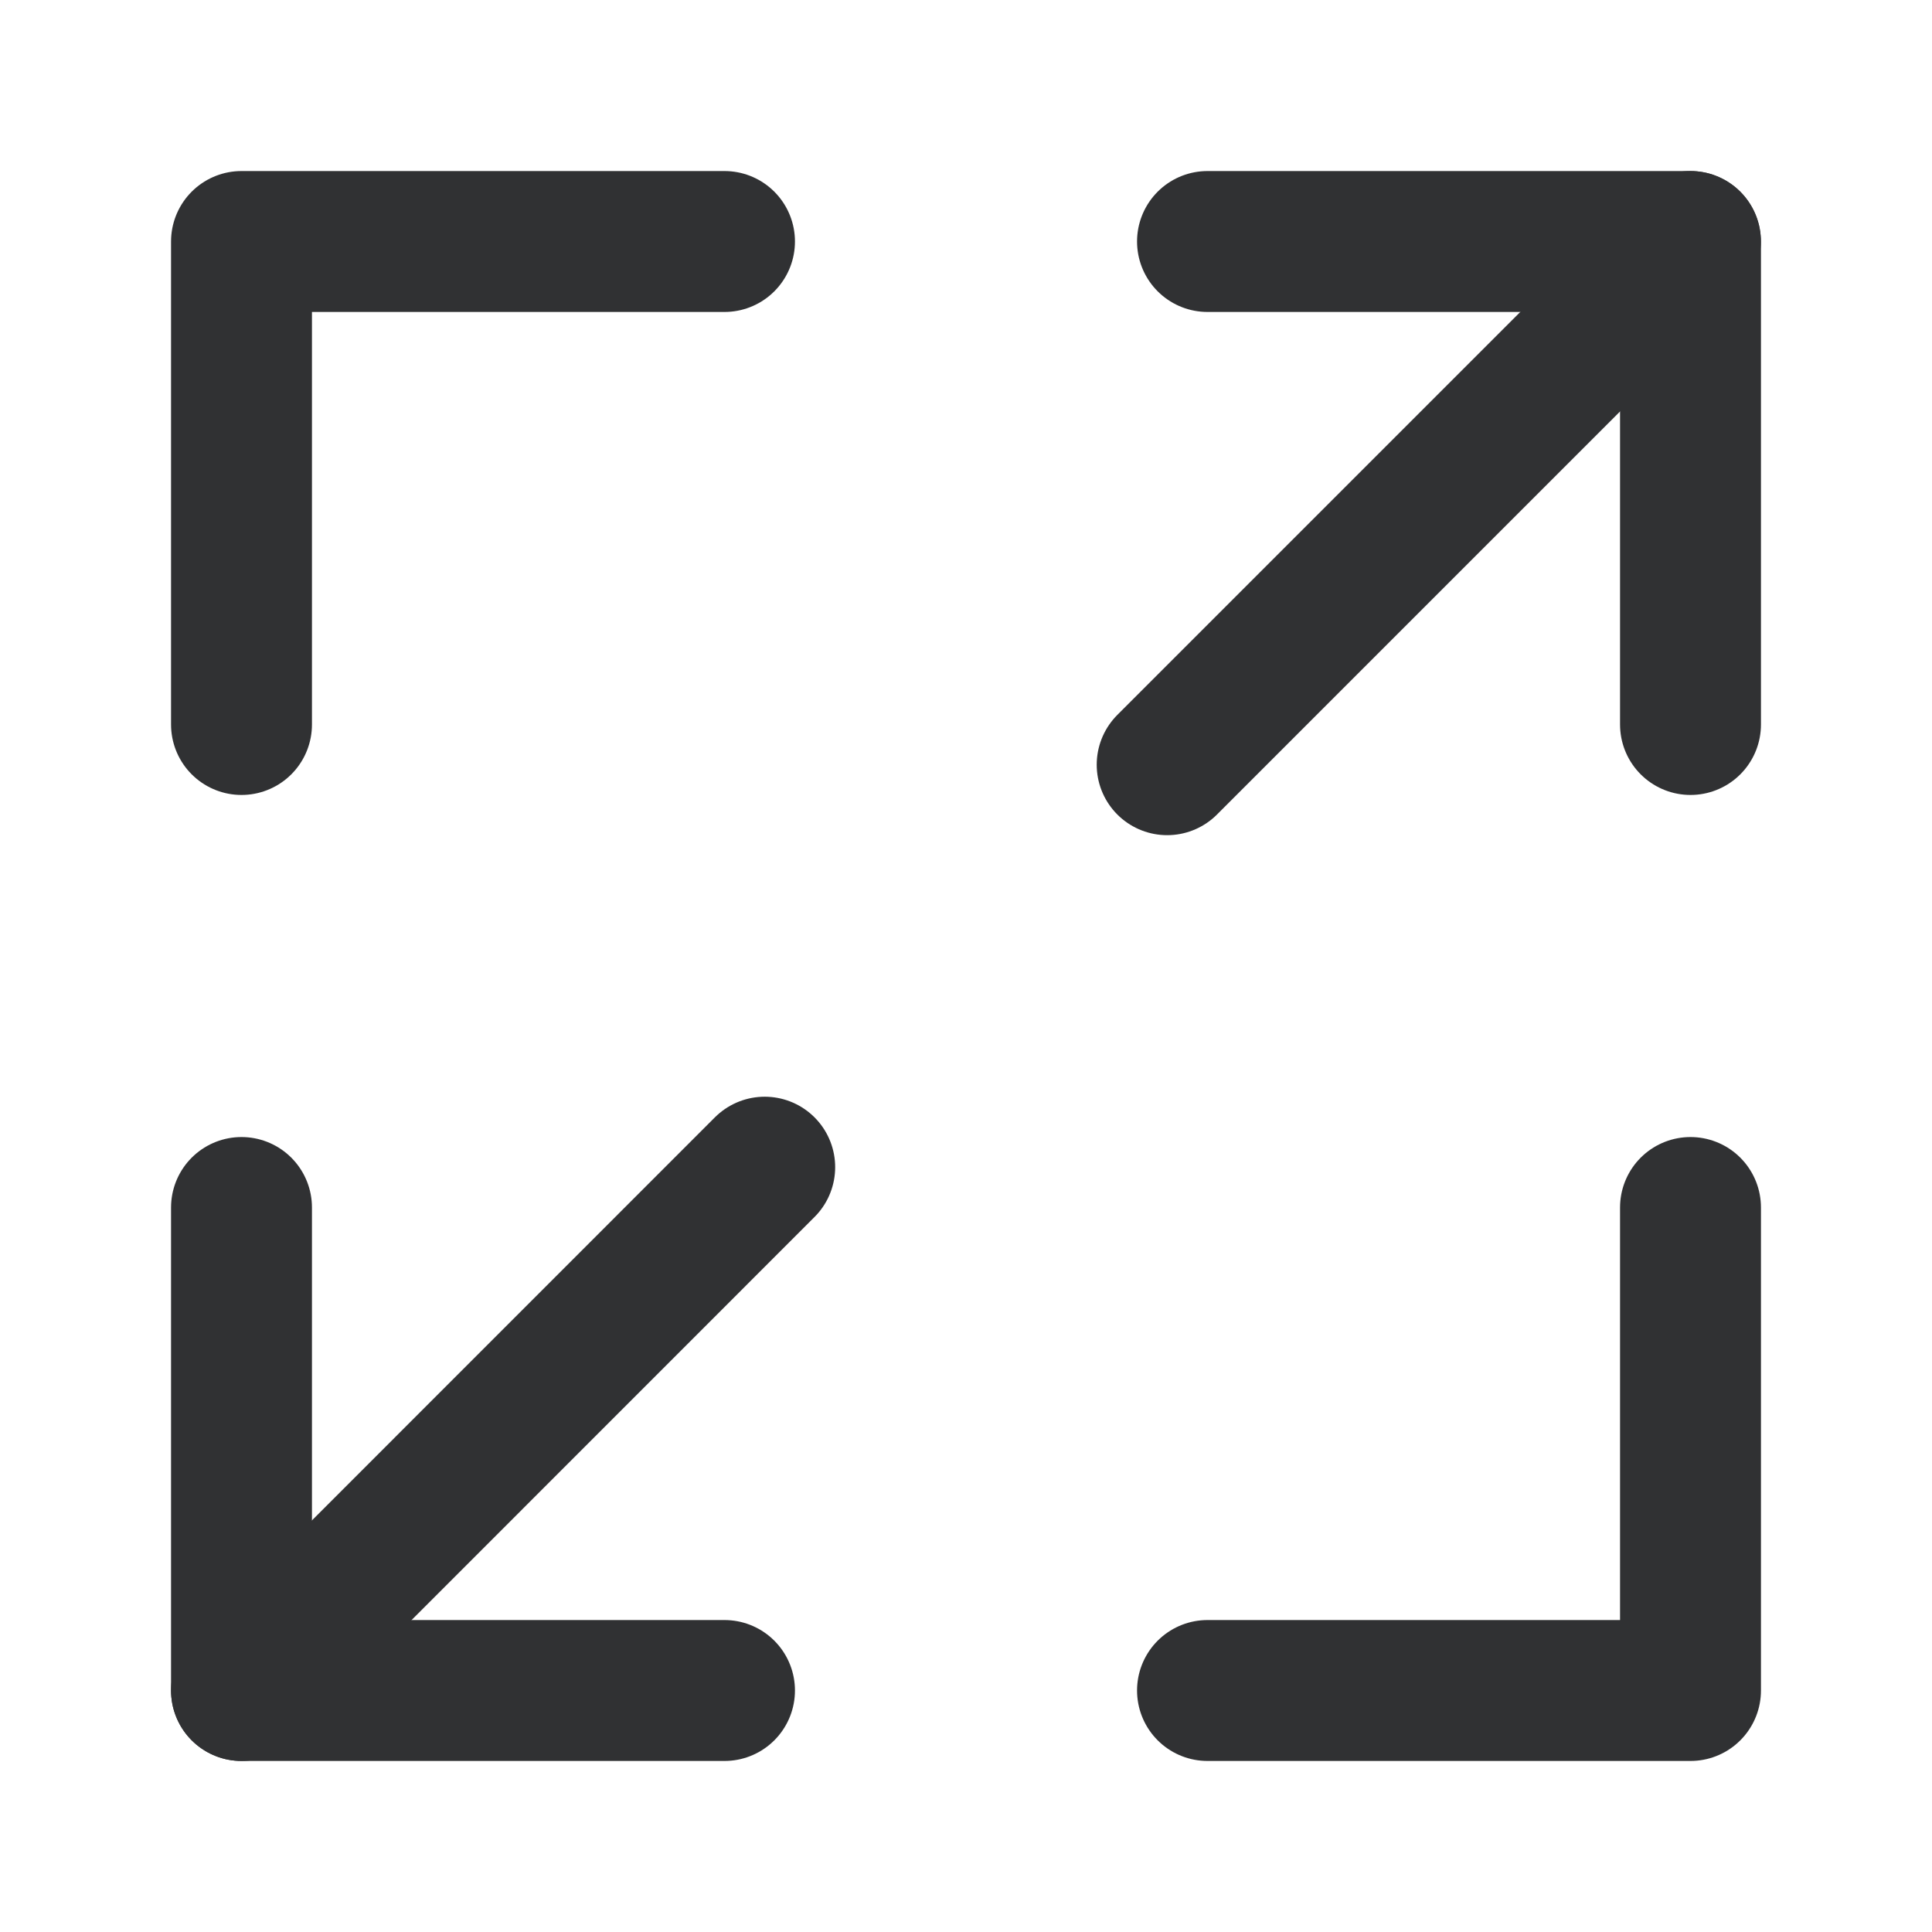 <svg width="16" height="16" viewBox="0 0 16 16" fill="none" xmlns="http://www.w3.org/2000/svg">
<path d="M10 2H14V6" stroke="#303133" stroke-width="1.167" stroke-linecap="round" stroke-linejoin="round"/>
<path d="M6 2H2V6" stroke="#303133" stroke-width="1.167" stroke-linecap="round" stroke-linejoin="round"/>
<path d="M10 14H14V10" stroke="#303133" stroke-width="1.167" stroke-linecap="round" stroke-linejoin="round"/>
<path d="M6 14H2V10" stroke="#303133" stroke-width="1.167" stroke-linecap="round" stroke-linejoin="round"/>
<path d="M13.999 2L9.666 6.333" stroke="#303133" stroke-width="1.167" stroke-linecap="round" stroke-linejoin="round"/>
<path d="M6.333 9.666L2 14" stroke="#303133" stroke-width="1.167" stroke-linecap="round" stroke-linejoin="round"/>
</svg>
